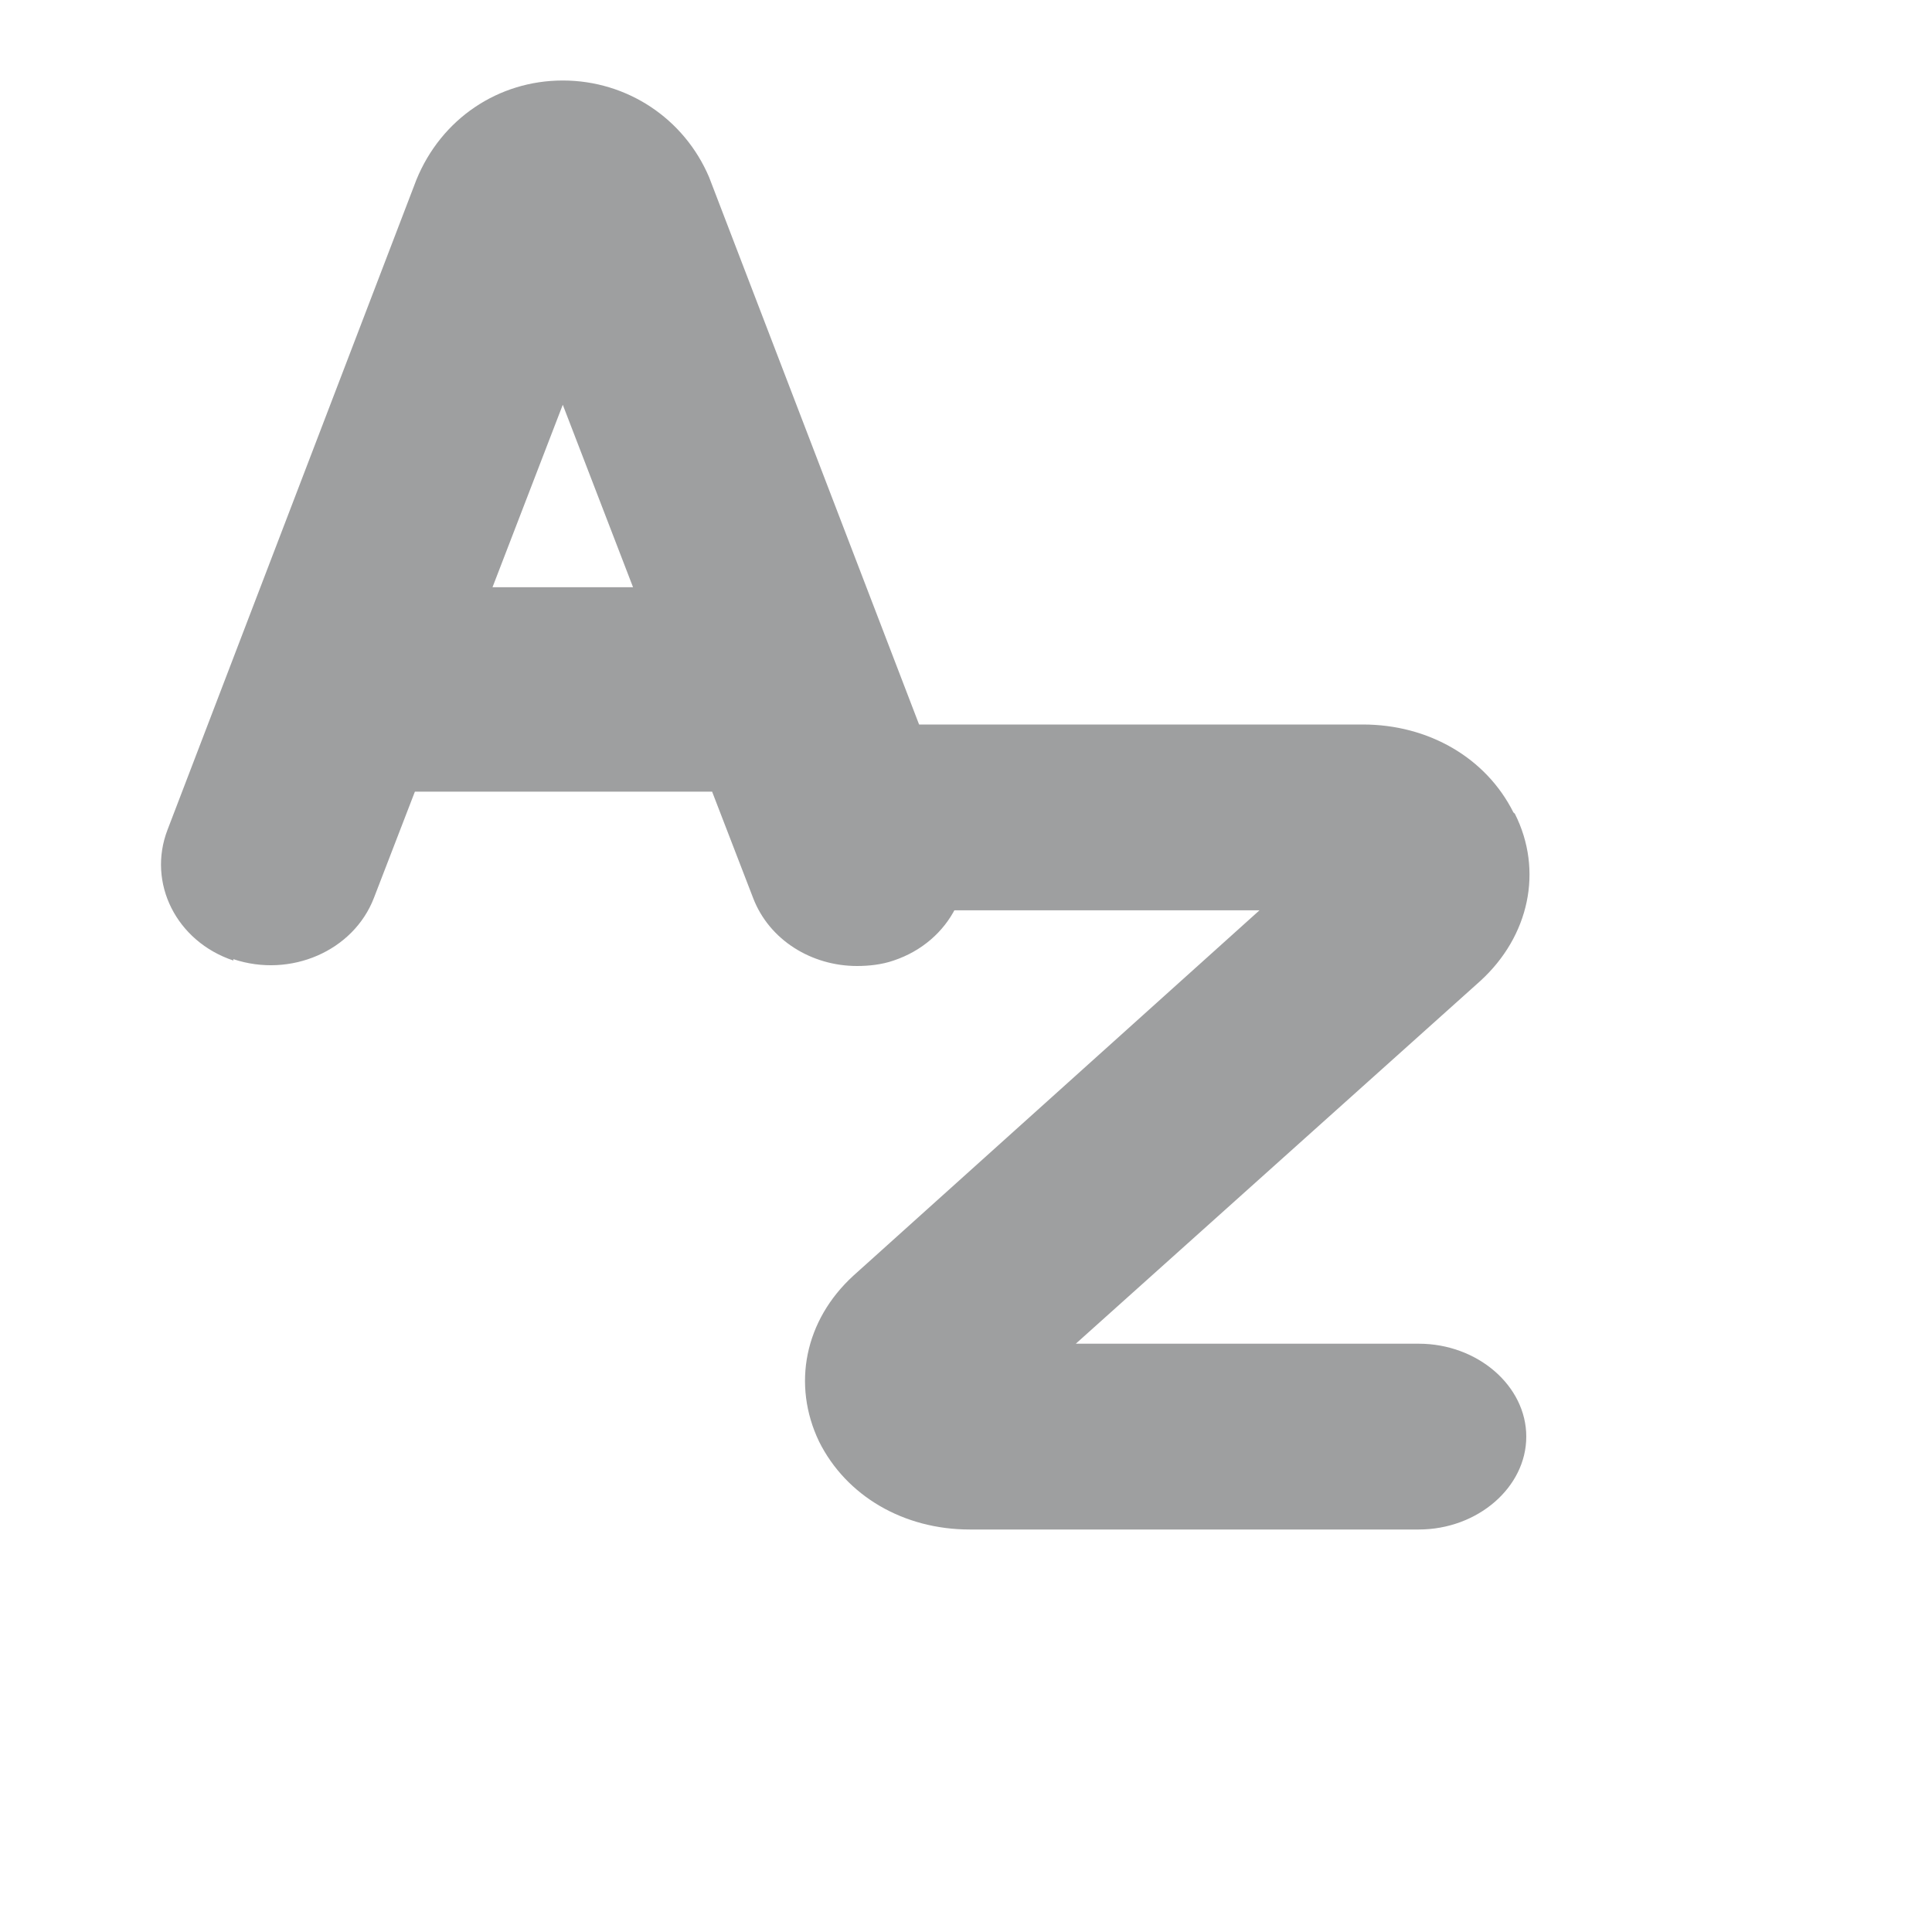 <svg width="24" height="24" viewBox="0 0 24 24" fill="none" xmlns="http://www.w3.org/2000/svg">
    <rect width="24" height="24" />
    <path
        d="M18.8 10.092C18.461 9.415 17.748 9 16.929 9H11.386C10.656 9 10.05 9.523 10.05 10.154C10.05 10.785 10.656 11.308 11.386 11.308H15.646L10.602 15.846C9.996 16.4 9.836 17.2 10.175 17.908C10.513 18.585 11.226 19 12.046 19H17.624C18.354 19 18.96 18.477 18.96 17.846C18.96 17.215 18.354 16.692 17.624 16.692H13.364L18.39 12.185C18.996 11.631 19.174 10.815 18.818 10.108L18.8 10.092Z"
        fill="#9E9FA0" />
    <path
        d="M2.899 11.915C3.609 12.152 4.391 11.814 4.645 11.154L5.154 9.834H8.846L9.355 11.154C9.555 11.678 10.082 12 10.646 12C10.791 12 10.955 11.983 11.101 11.932C11.81 11.695 12.173 10.968 11.919 10.308L8.809 2.202C8.5 1.474 7.791 1 6.991 1C6.191 1 5.482 1.474 5.172 2.235L2.081 10.308C1.827 10.968 2.19 11.695 2.899 11.932V11.915ZM7.864 7.295H6.118L6.991 5.028L7.864 7.295Z"
        fill="#9E9FA0" />
</svg>